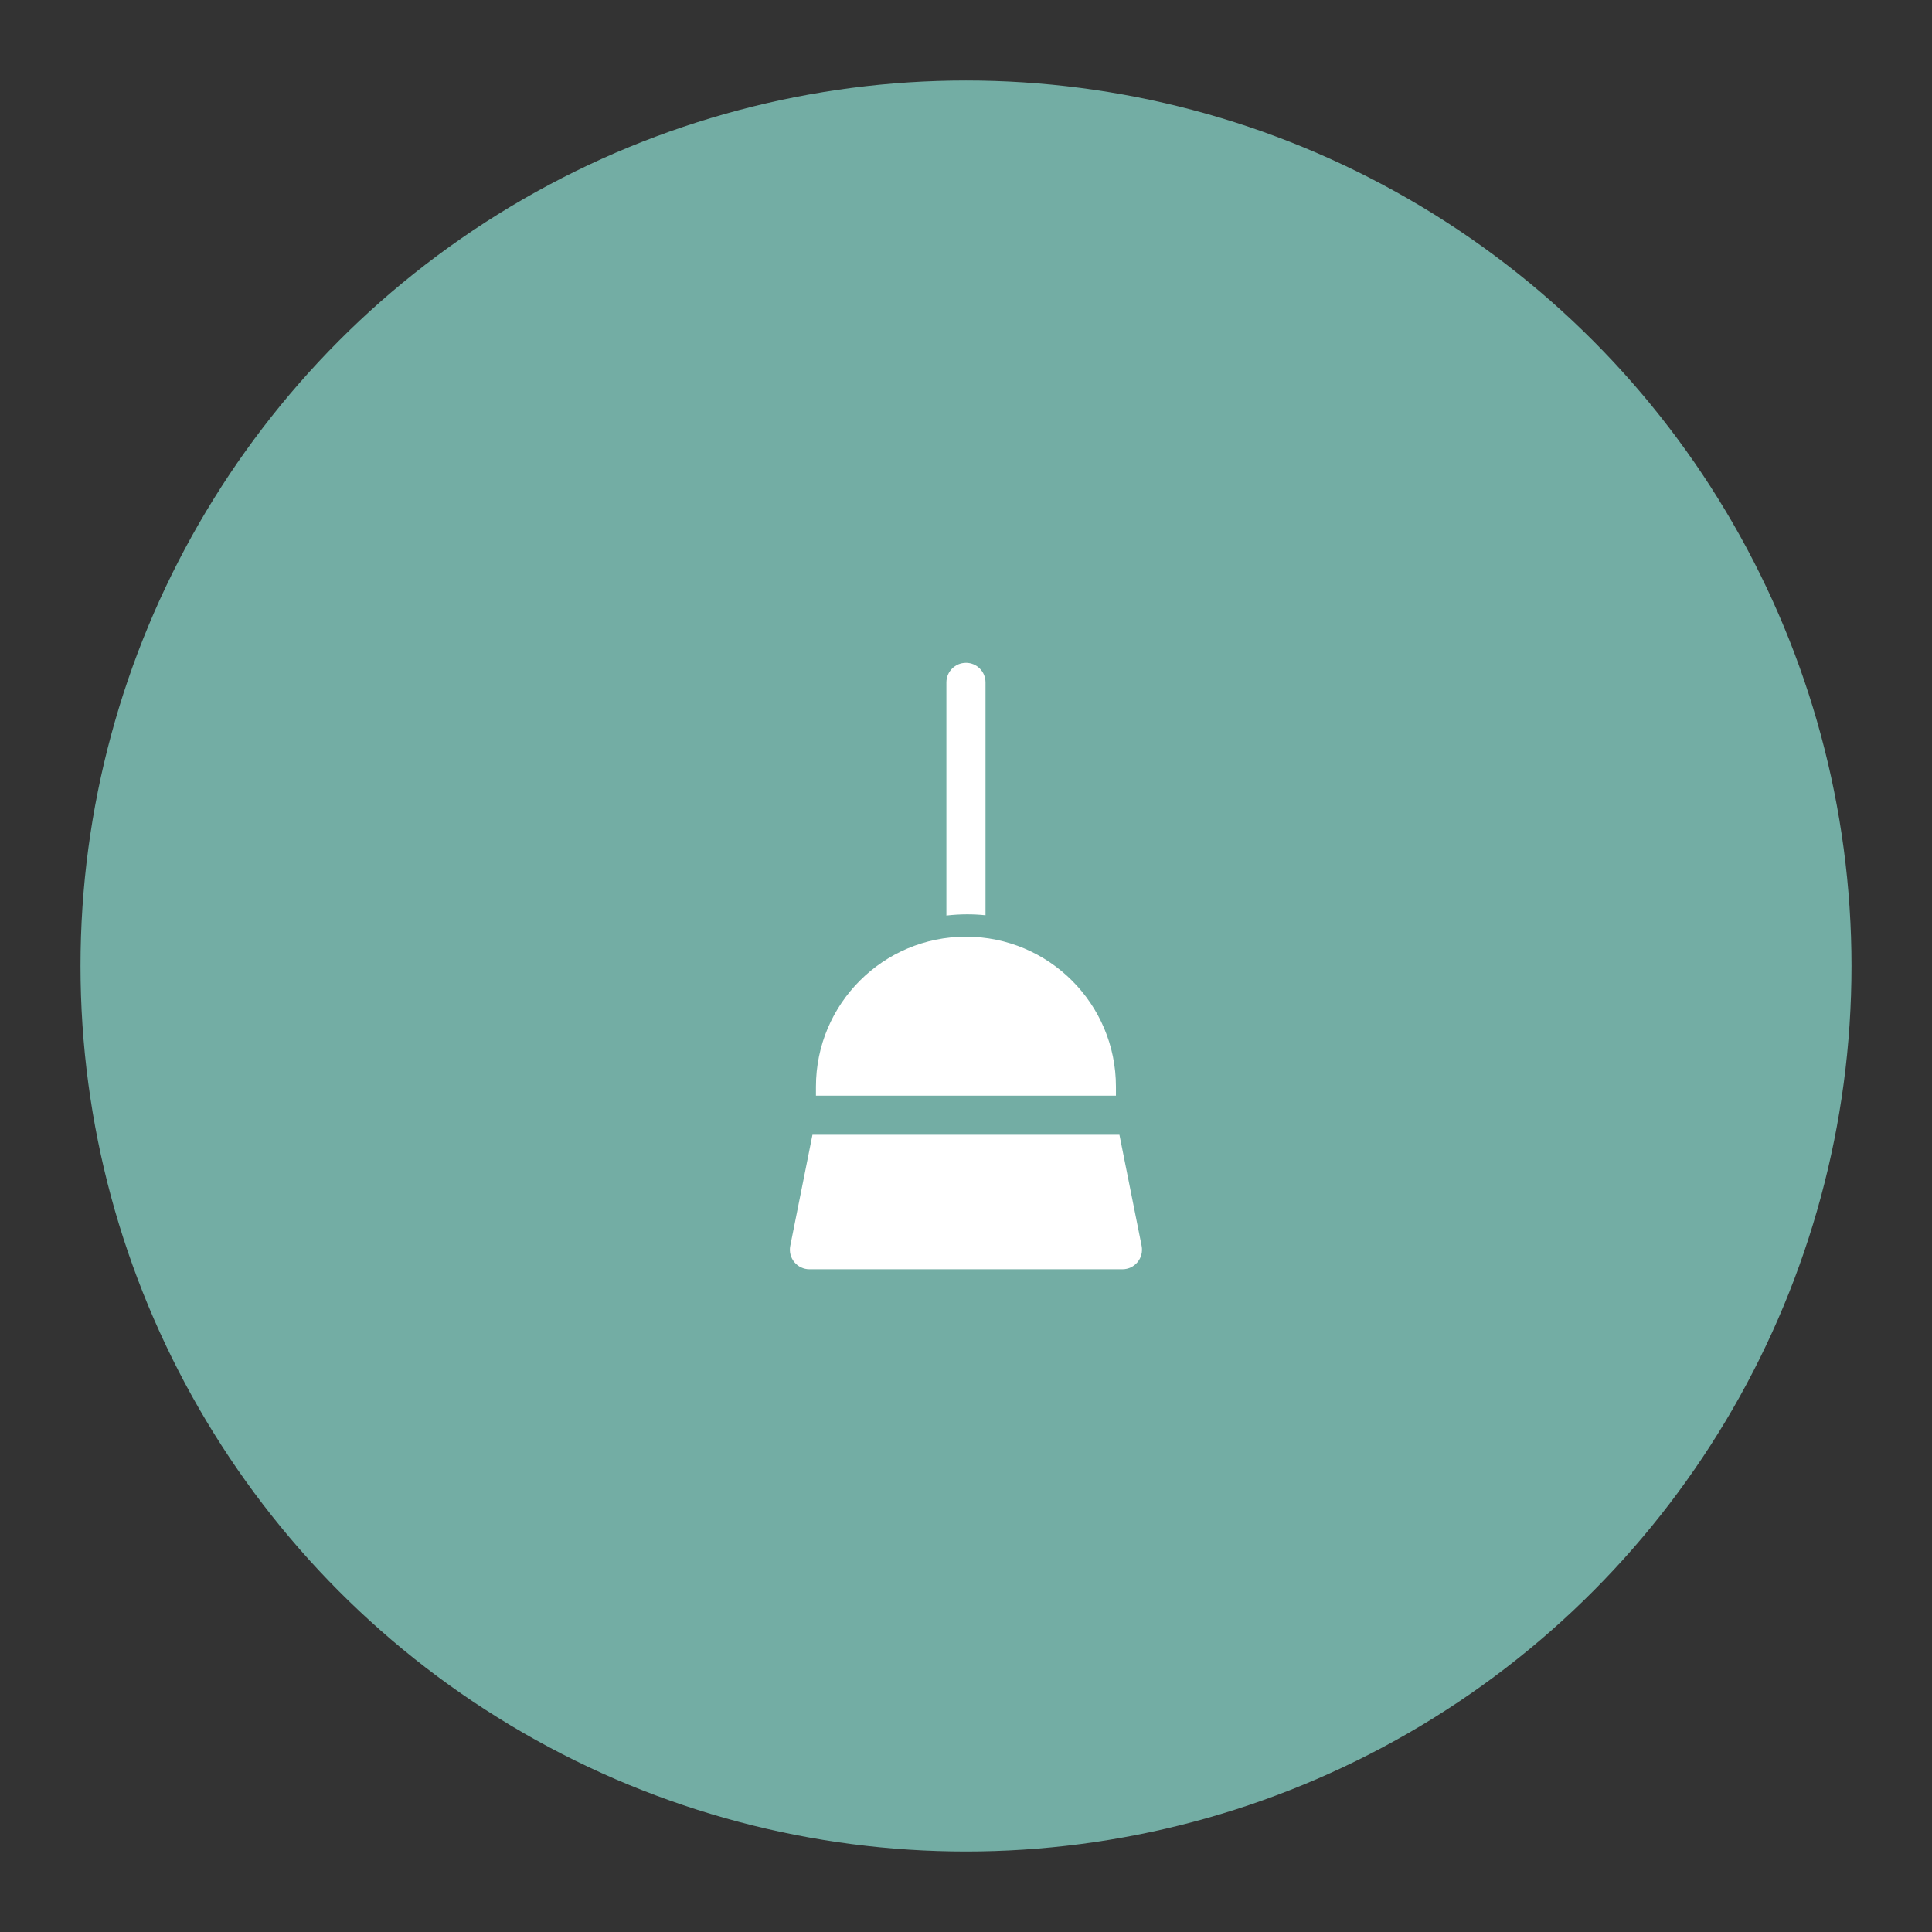 <svg width="192" height="192" version="1.1" viewBox="0 0 192 192" xml:space="preserve" xmlns="http://www.w3.org/2000/svg"><rect x="0" y="0" width="192" height="192" fill="#333333" stroke="none"/><circle cx="96" cy="96" r="88" fill="#73ada4"/><g transform="matrix(1.833 -1.833 1.833 1.833 51.315 103.5)" fill="#fff"><path d="m22.452 1.923c0.293 0.293 0.293 0.768 0 1.061l-6.313 6.313c-0.147-0.181-0.304-0.355-0.472-0.523-0.191-0.19-0.39-0.367-0.596-0.53l6.32-6.32c0.293-0.293 0.768-0.293 1.061 0z"/><path d="m15.028 9.347c-2.245-2.245-5.886-2.245-8.132 0l-0.244 0.244 8.132 8.132 0.244-0.244c2.246-2.245 2.246-5.886 0-8.132z"/><path d="m1.884 12.966 3.613-2.409 8.321 8.321-2.409 3.613c-0.125 0.187-0.327 0.308-0.55 0.33-0.224 0.022-0.445-0.057-0.604-0.216l-8.485-8.485c-0.159-0.159-0.238-0.381-0.216-0.604s0.143-0.425 0.33-0.55z"/></g></svg>
